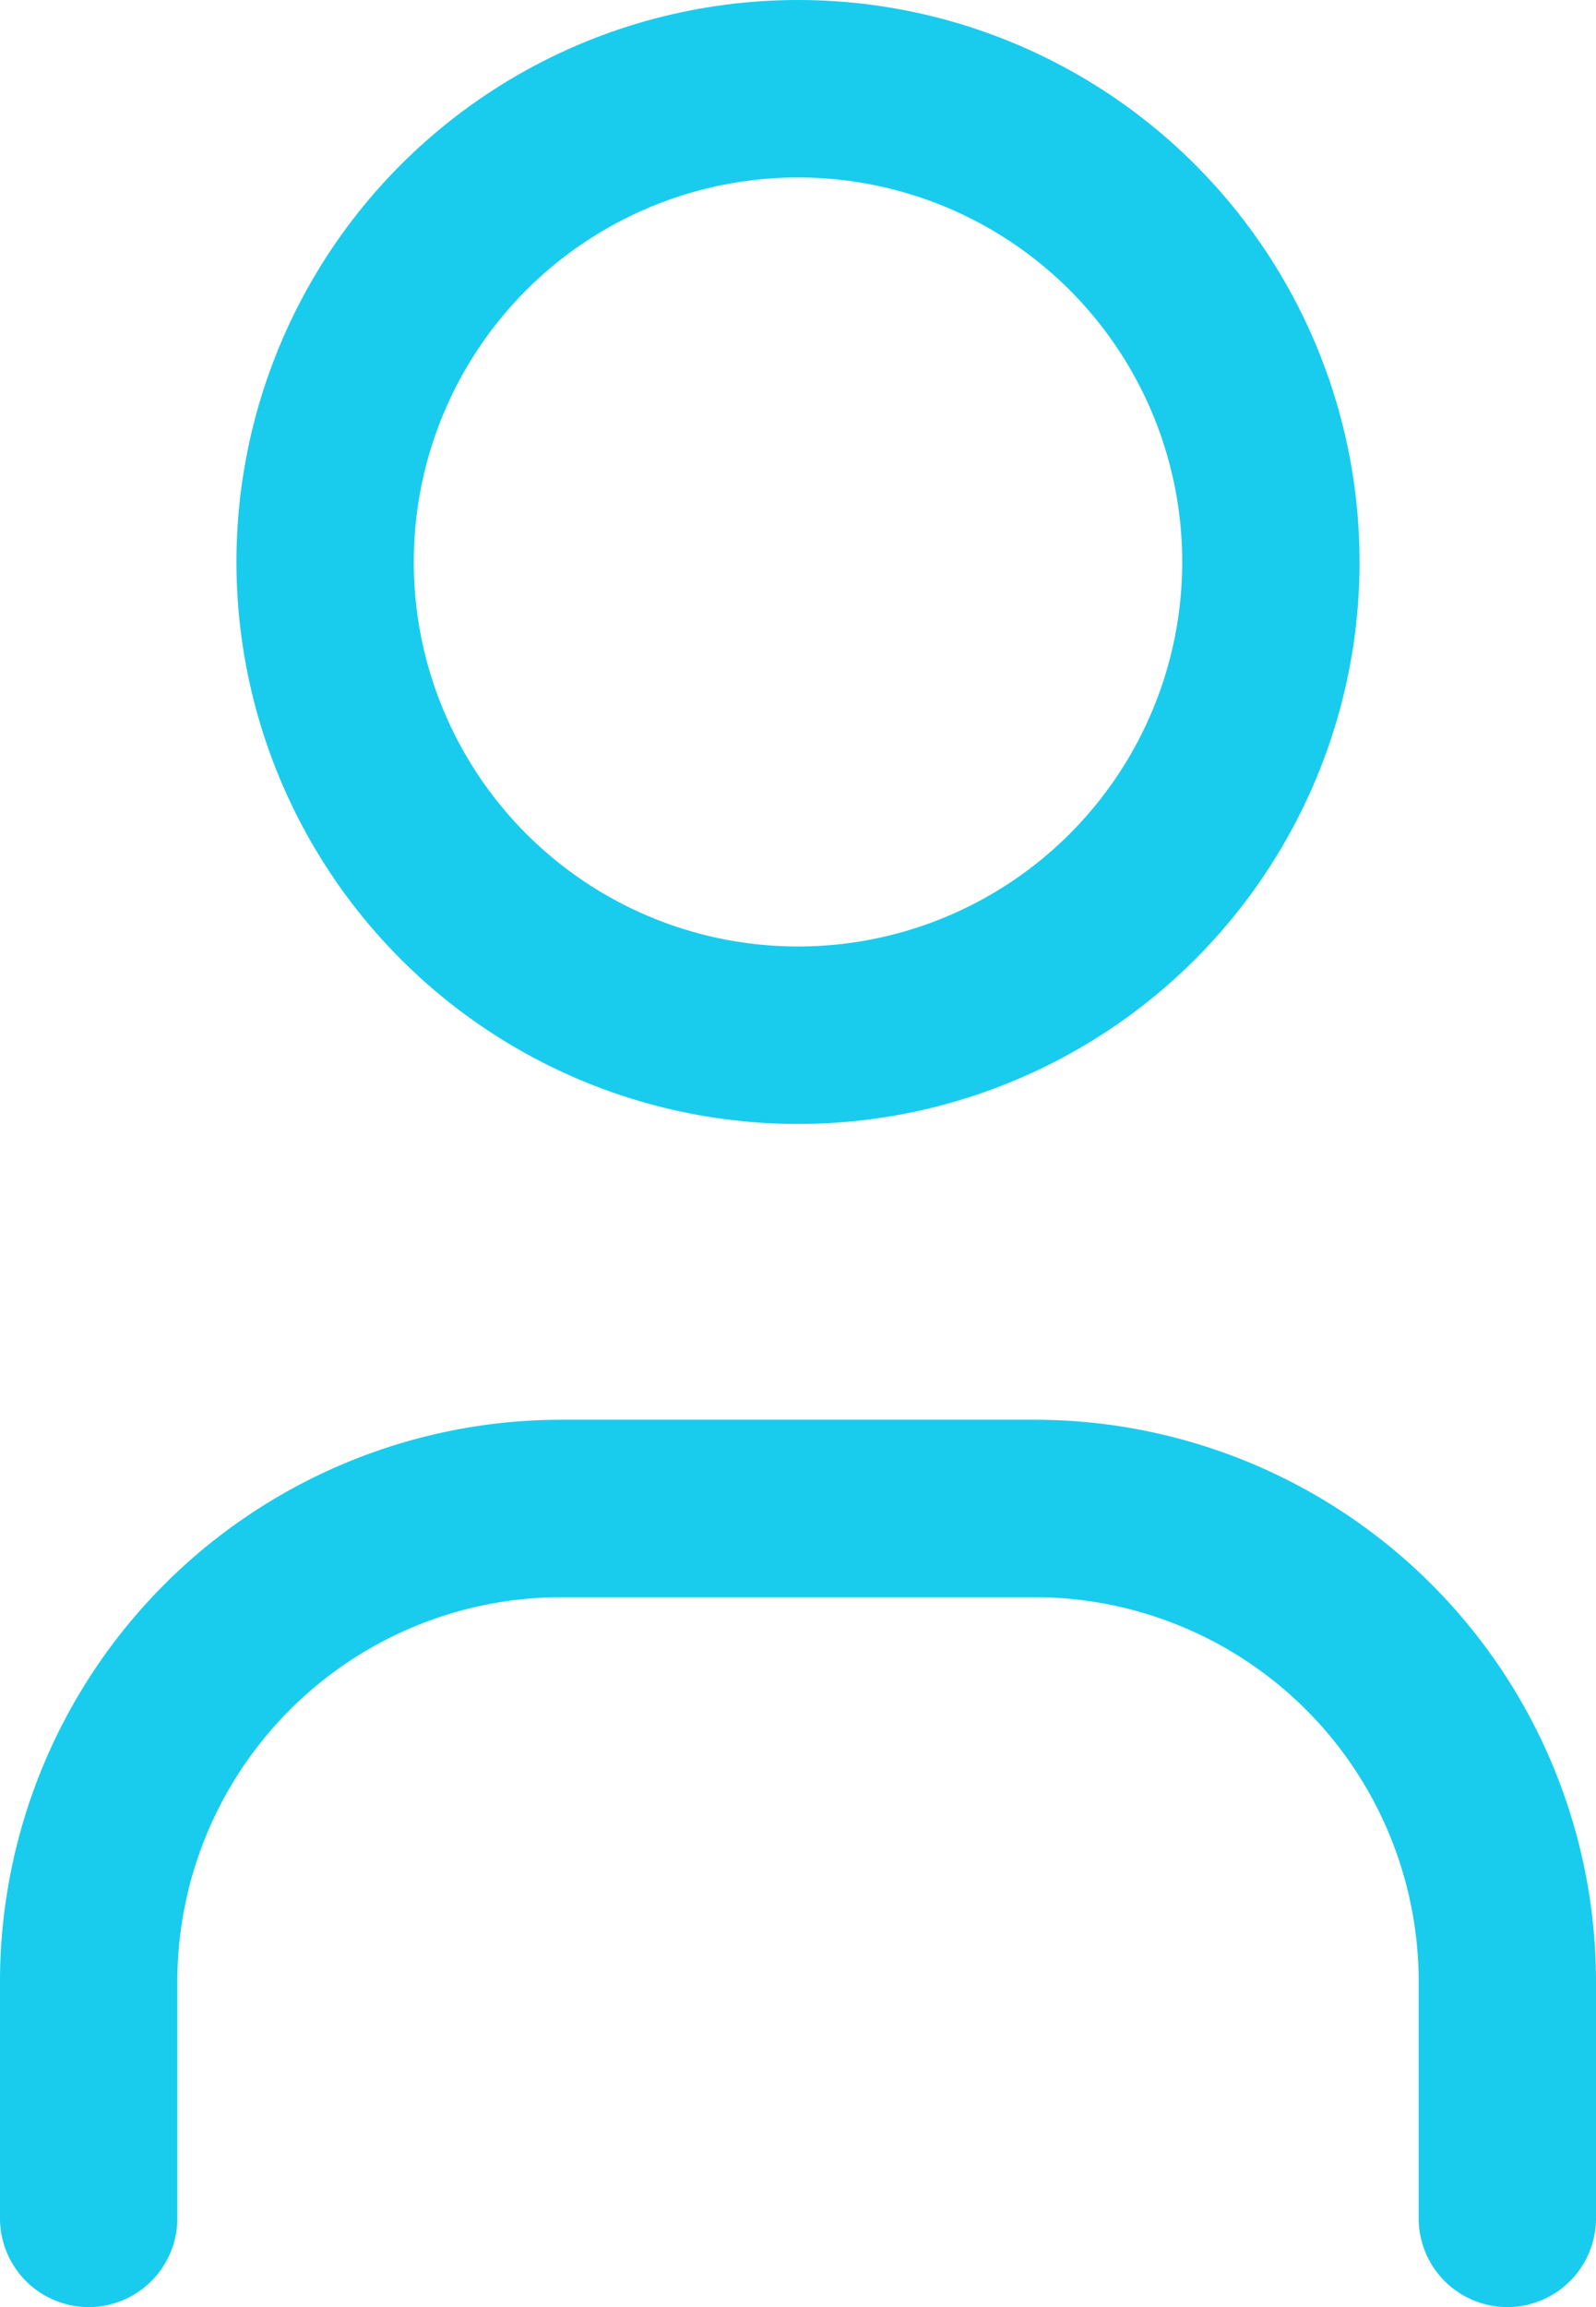 <svg xmlns="http://www.w3.org/2000/svg" width="13.5" height="19.5" viewBox="0 0 13.5 19.5">
  <g id="Group_383" data-name="Group 383" transform="translate(-539.25 -820.25)">
    <circle id="Ellipse_879" data-name="Ellipse 879" cx="4" cy="4" r="4" transform="translate(542 821)" fill="none" stroke="#19cced" stroke-linecap="round" stroke-linejoin="round" stroke-width="1.5"/>
    <path id="Path_2376" data-name="Path 2376" d="M6,21V19a4,4,0,0,1,4-4h4a4,4,0,0,1,4,4v2" transform="translate(534 818)" fill="none" stroke="#19cced" stroke-linecap="round" stroke-linejoin="round" stroke-width="1.5"/>
  </g>
</svg>
